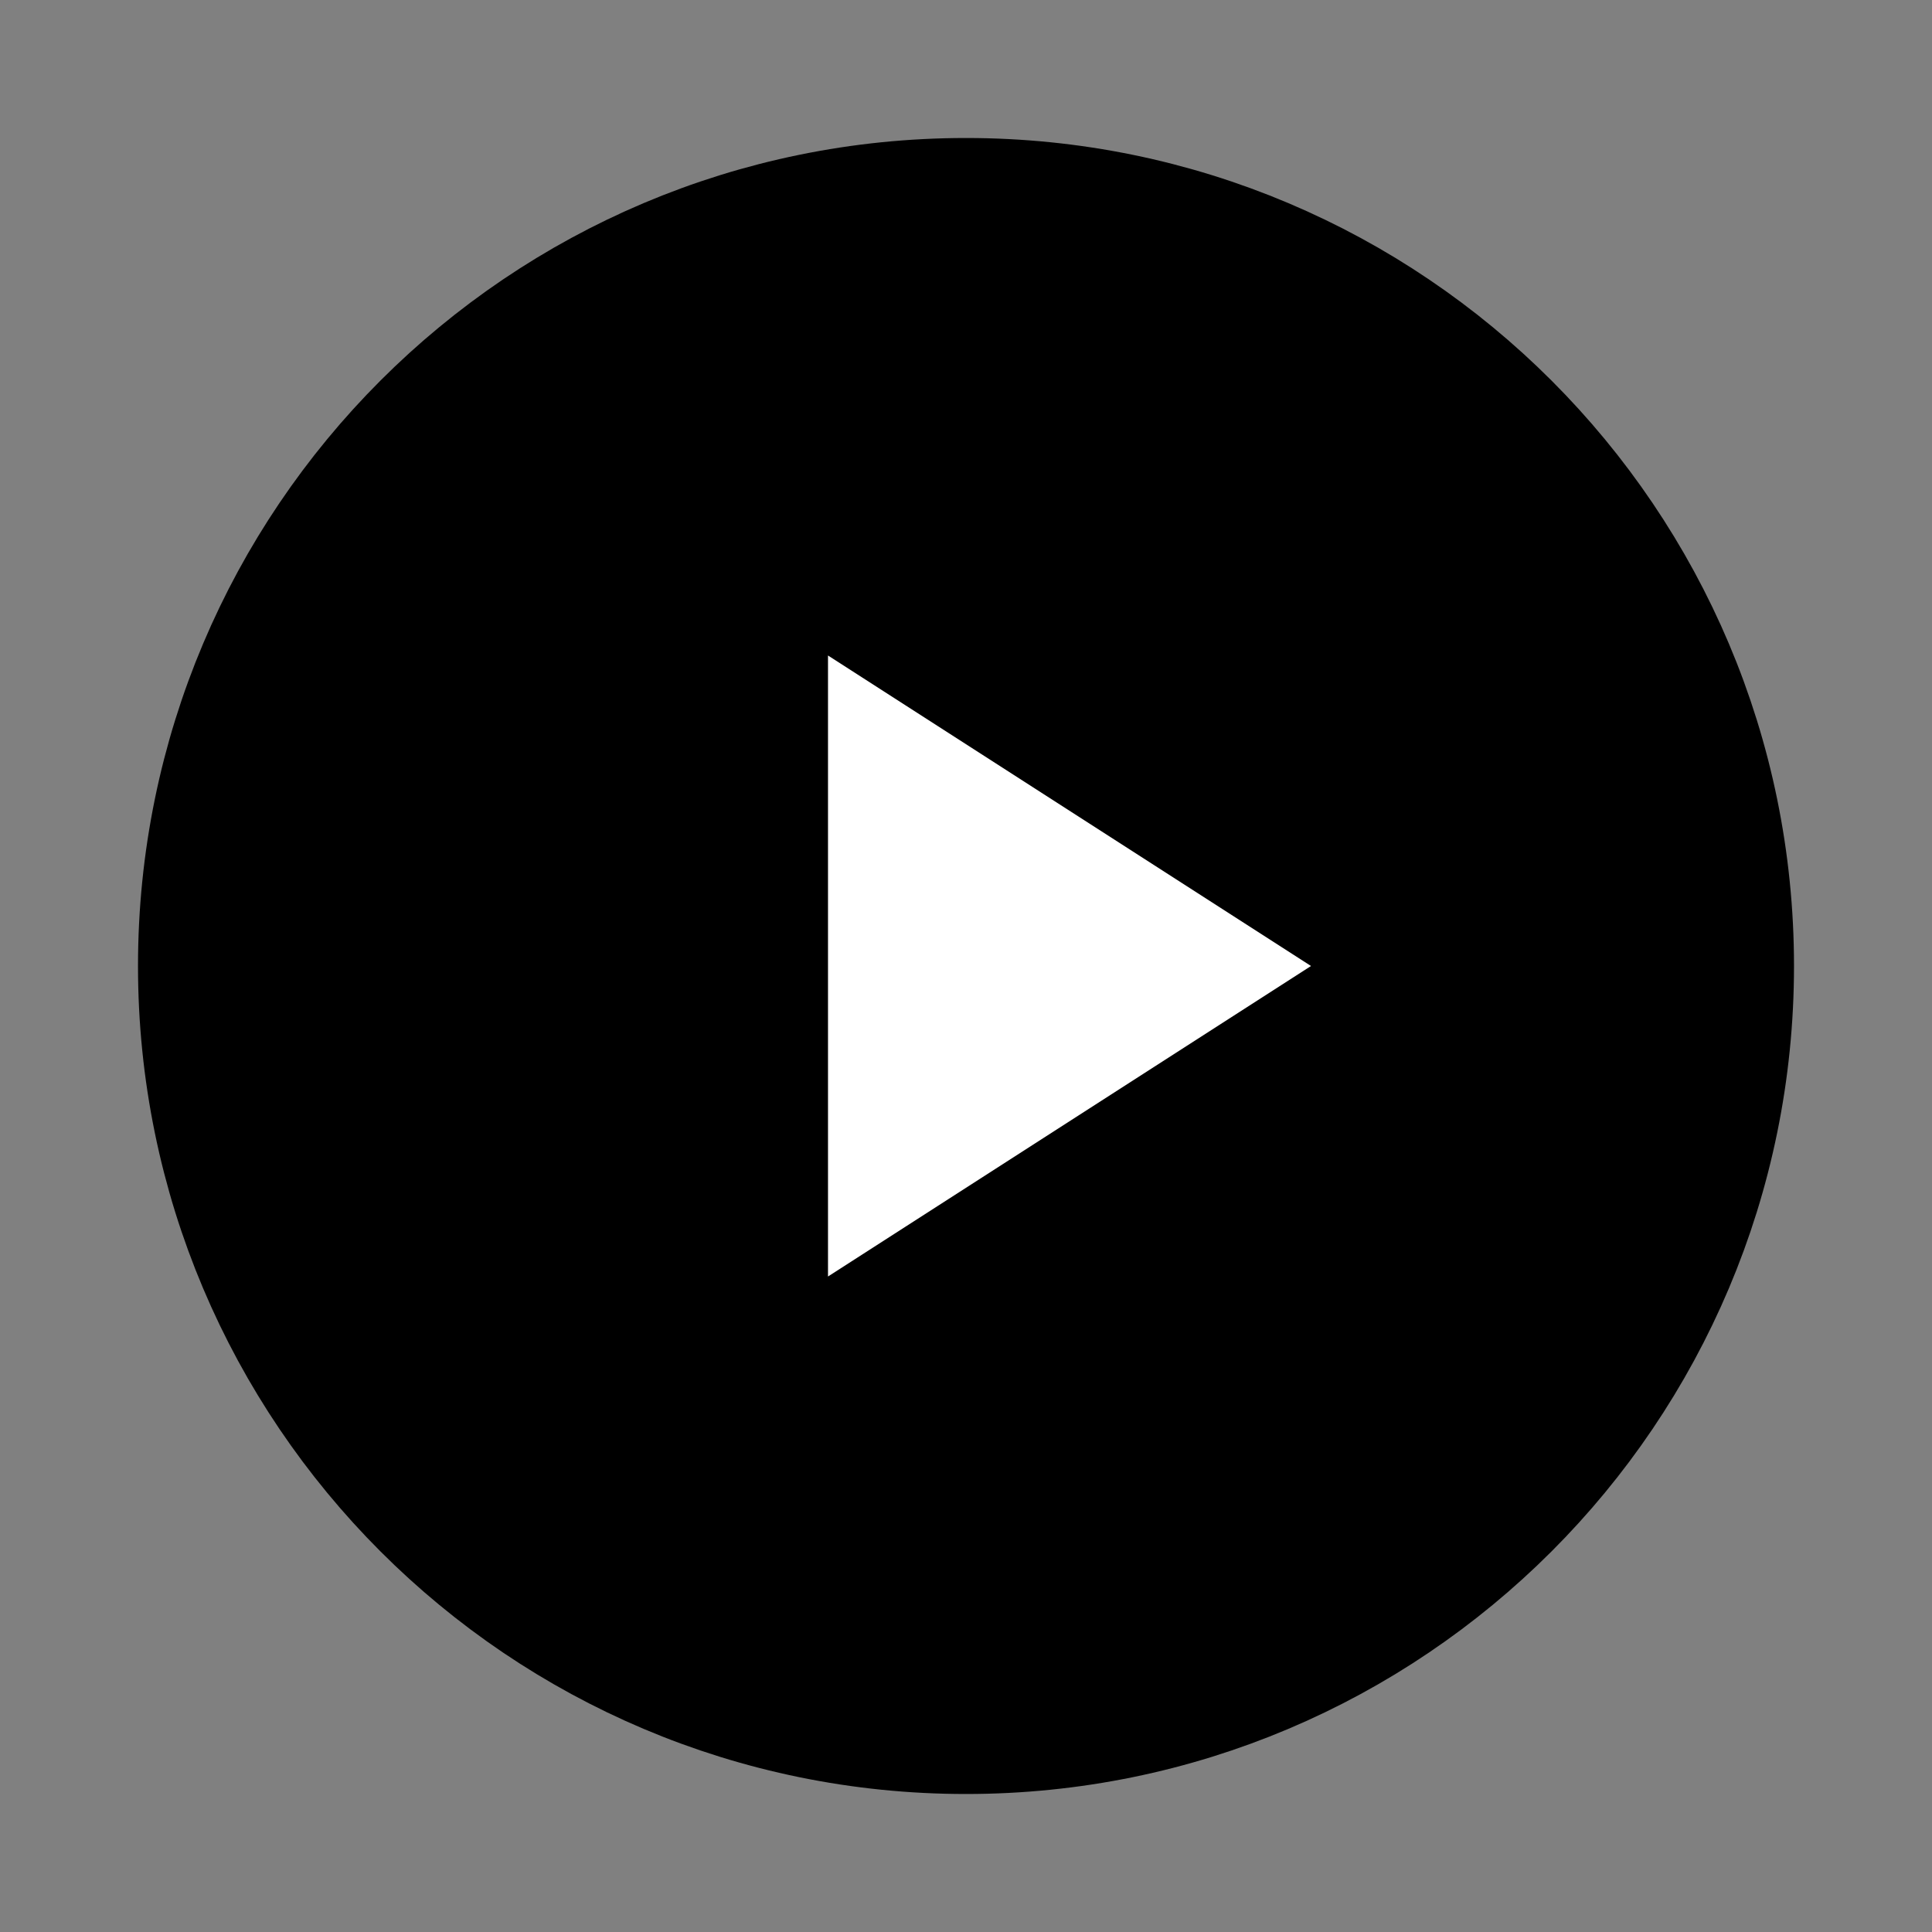 <svg xmlns='http://www.w3.org/2000/svg' width='56' height='56' fill='none'><rect width="100%" height="100%" fill="#808080" stroke="none"/><path d='M50 28c0 12.15-9.85 22-22 22S6 40.15 6 28 15.85 6 28 6s22 9.85 22 22z' fill='#000' stroke='#000' stroke-width='4' stroke-linecap='round' stroke-linejoin='round'/><path d='M24 19l14 9-14 9V19z' fill='#fff'/></svg>